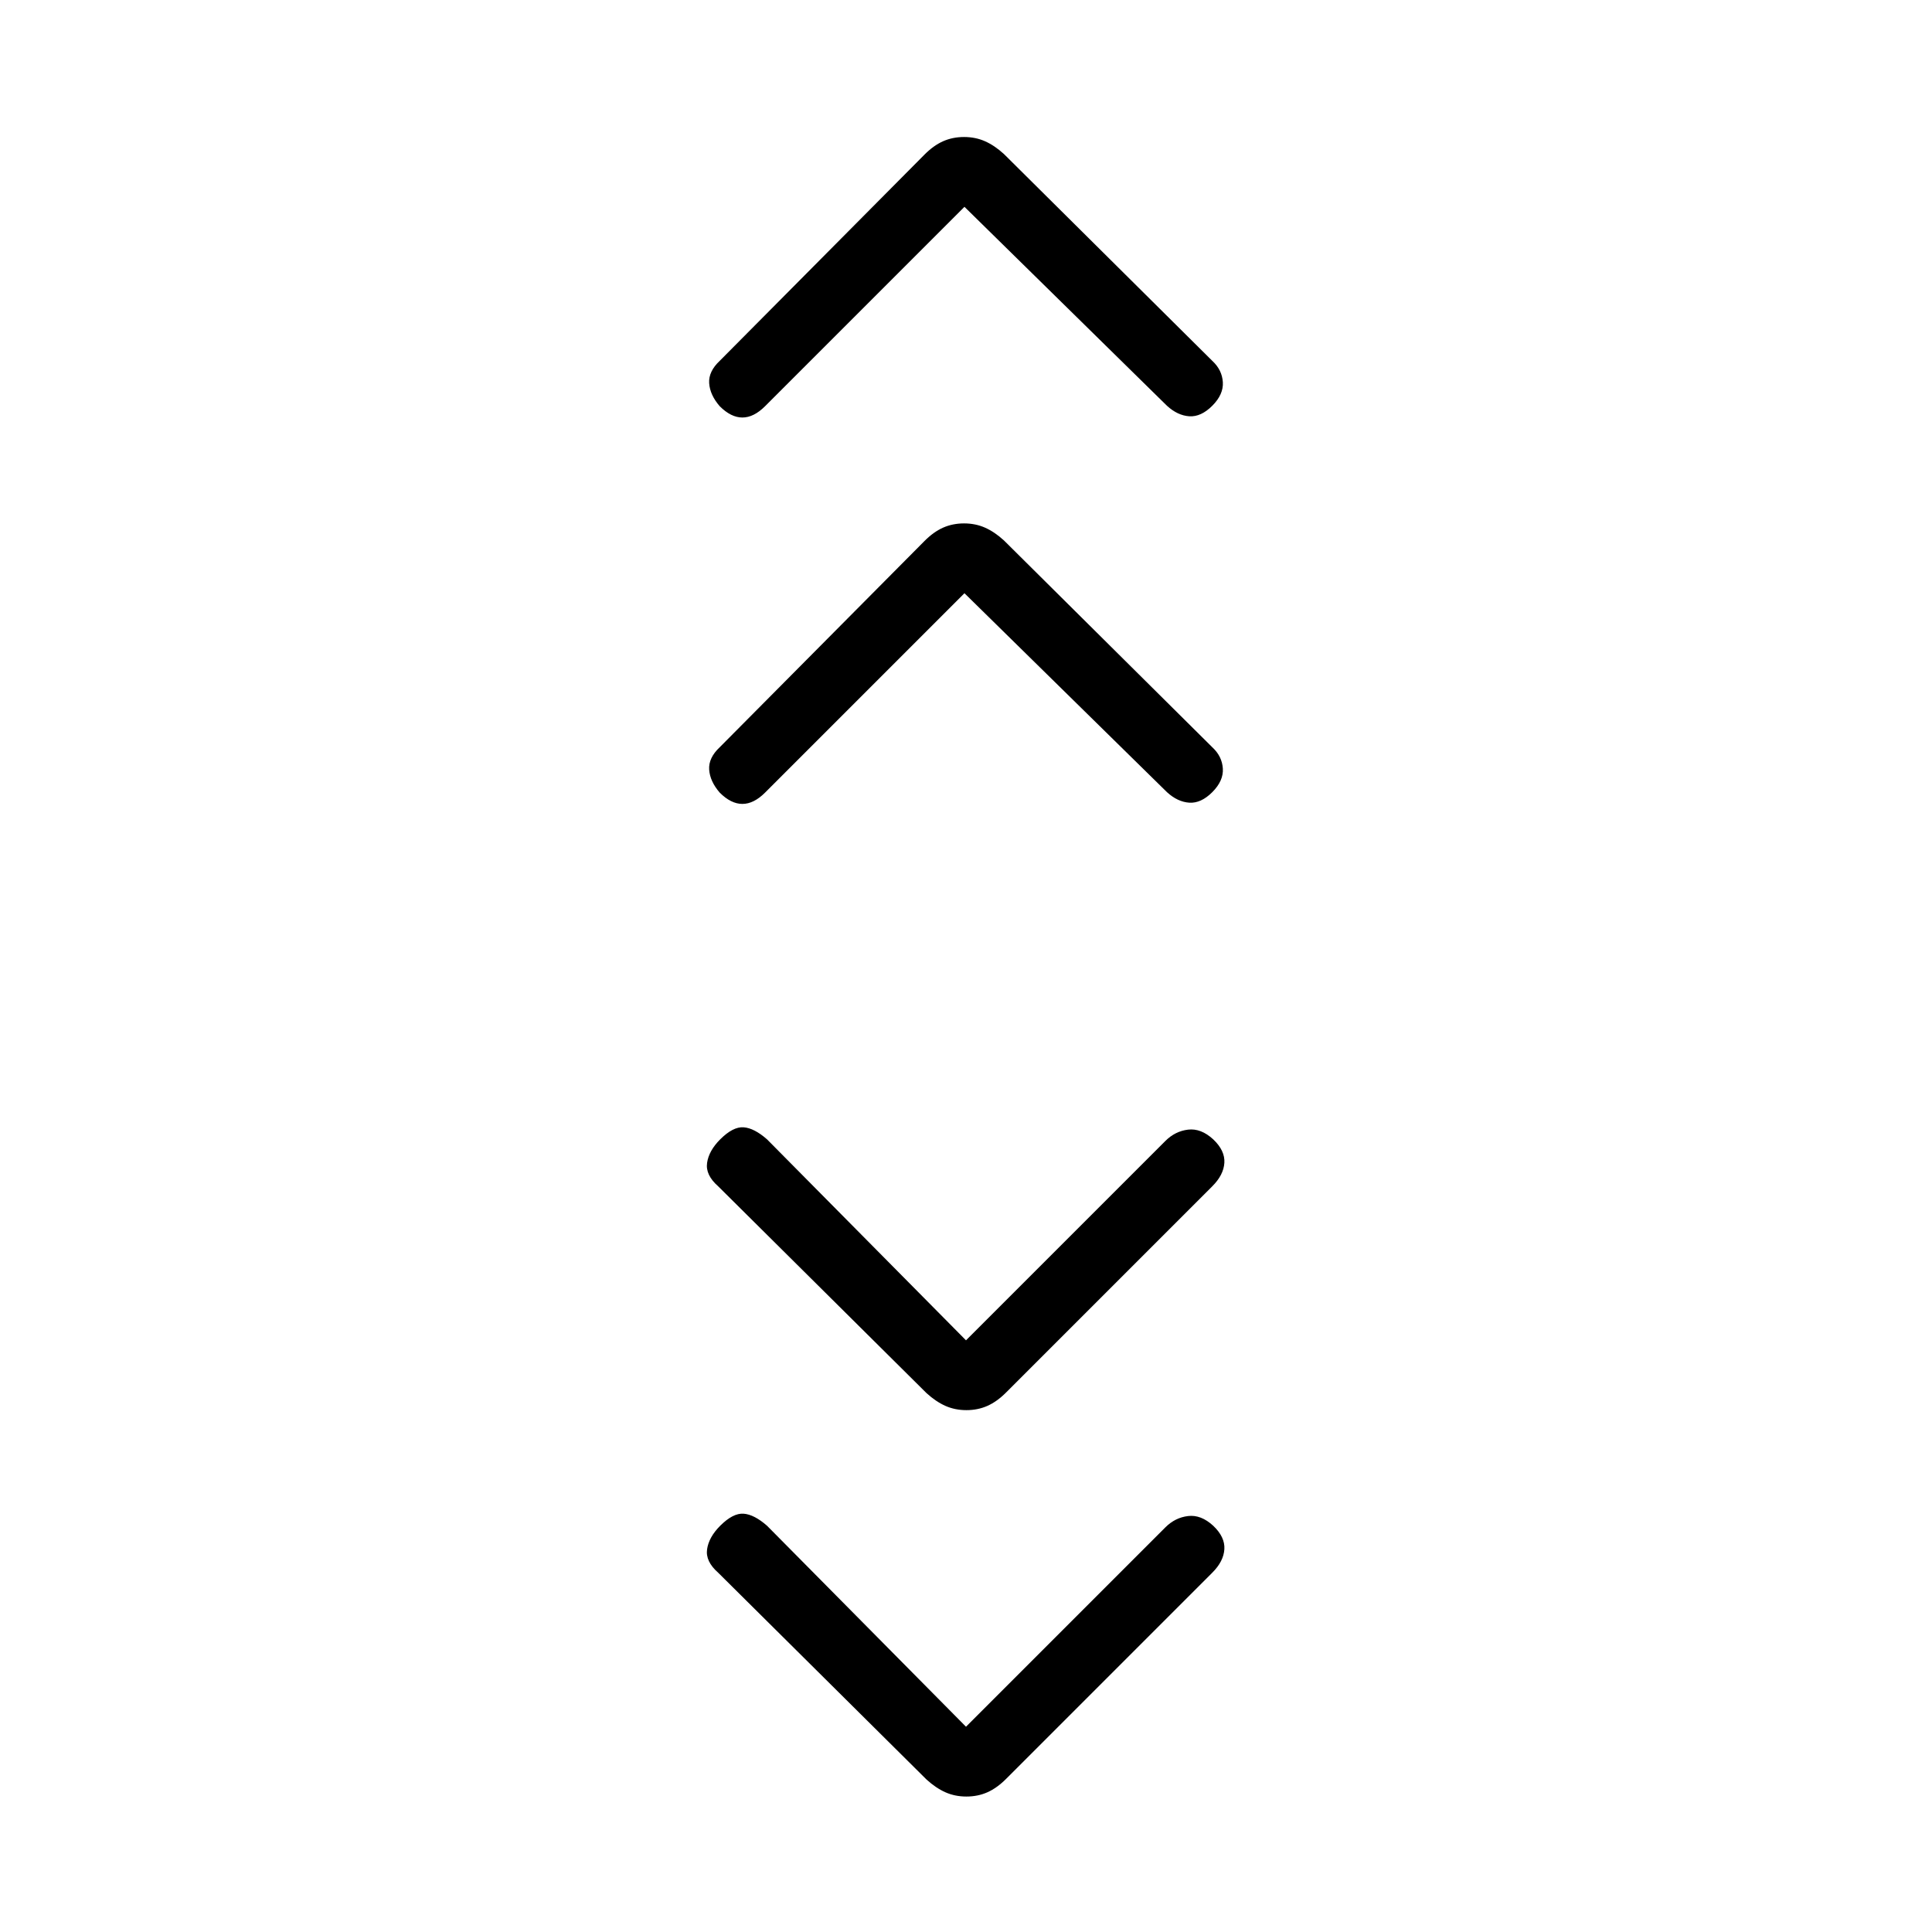<svg xmlns="http://www.w3.org/2000/svg" height="20" viewBox="0 -960 960 960" width="20"><path d="m480-102 99.08-99.08q4.84-4.84 11.27-5.61 6.42-.77 12.51 4.84 5.91 5.62 5.52 11.66-.38 6.04-6 11.65L499.89-76.05q-4.51 4.51-9.27 6.63-4.76 2.11-10.42 2.11t-10.42-2.11q-4.76-2.12-9.4-6.35L356.85-178.54q-6.39-5.61-5.5-11.65.88-6.04 6.5-11.66 6.38-6.38 11.65-6 5.27.39 11.65 6L480-102Zm0-192 99.08-99.08q4.84-4.84 11.27-5.61 6.42-.77 12.51 4.84 5.91 5.62 5.52 11.66-.38 6.04-6 11.65L499.89-268.05q-4.51 4.51-9.27 6.63-4.76 2.11-10.42 2.11t-10.42-2.11q-4.76-2.12-9.4-6.35L356.85-370.54q-6.39-5.61-5.5-11.65.88-6.04 6.5-11.66 6.38-6.38 11.65-6 5.27.39 11.65 6L480-294Zm-.77-371.23-99.08 99.08q-5.61 5.61-11.27 5.61-5.65 0-11.26-5.61-4.85-5.62-5.24-11.44-.38-5.82 5.24-11.1l101.76-102.49q4.47-4.51 9.23-6.63 4.76-2.11 10.42-2.11t10.42 2.11q4.77 2.12 9.4 6.35l103.53 102.77q4.85 4.48 5.24 10.58.38 6.11-5.24 11.73-5.61 5.61-11.43 5.23-5.82-.39-11.1-5.23l-100.62-98.85Zm0-192-99.08 99.08q-5.61 5.61-11.27 5.61-5.65 0-11.26-5.61-4.85-5.62-5.24-11.44-.38-5.82 5.24-11.1l101.76-102.49q4.47-4.51 9.23-6.63 4.76-2.11 10.42-2.11t10.42 2.11q4.77 2.12 9.4 6.35l103.53 102.77q4.85 4.48 5.24 10.58.38 6.11-5.24 11.73-5.61 5.61-11.43 5.23-5.82-.39-11.1-5.23l-100.62-98.85Z"/></svg>
